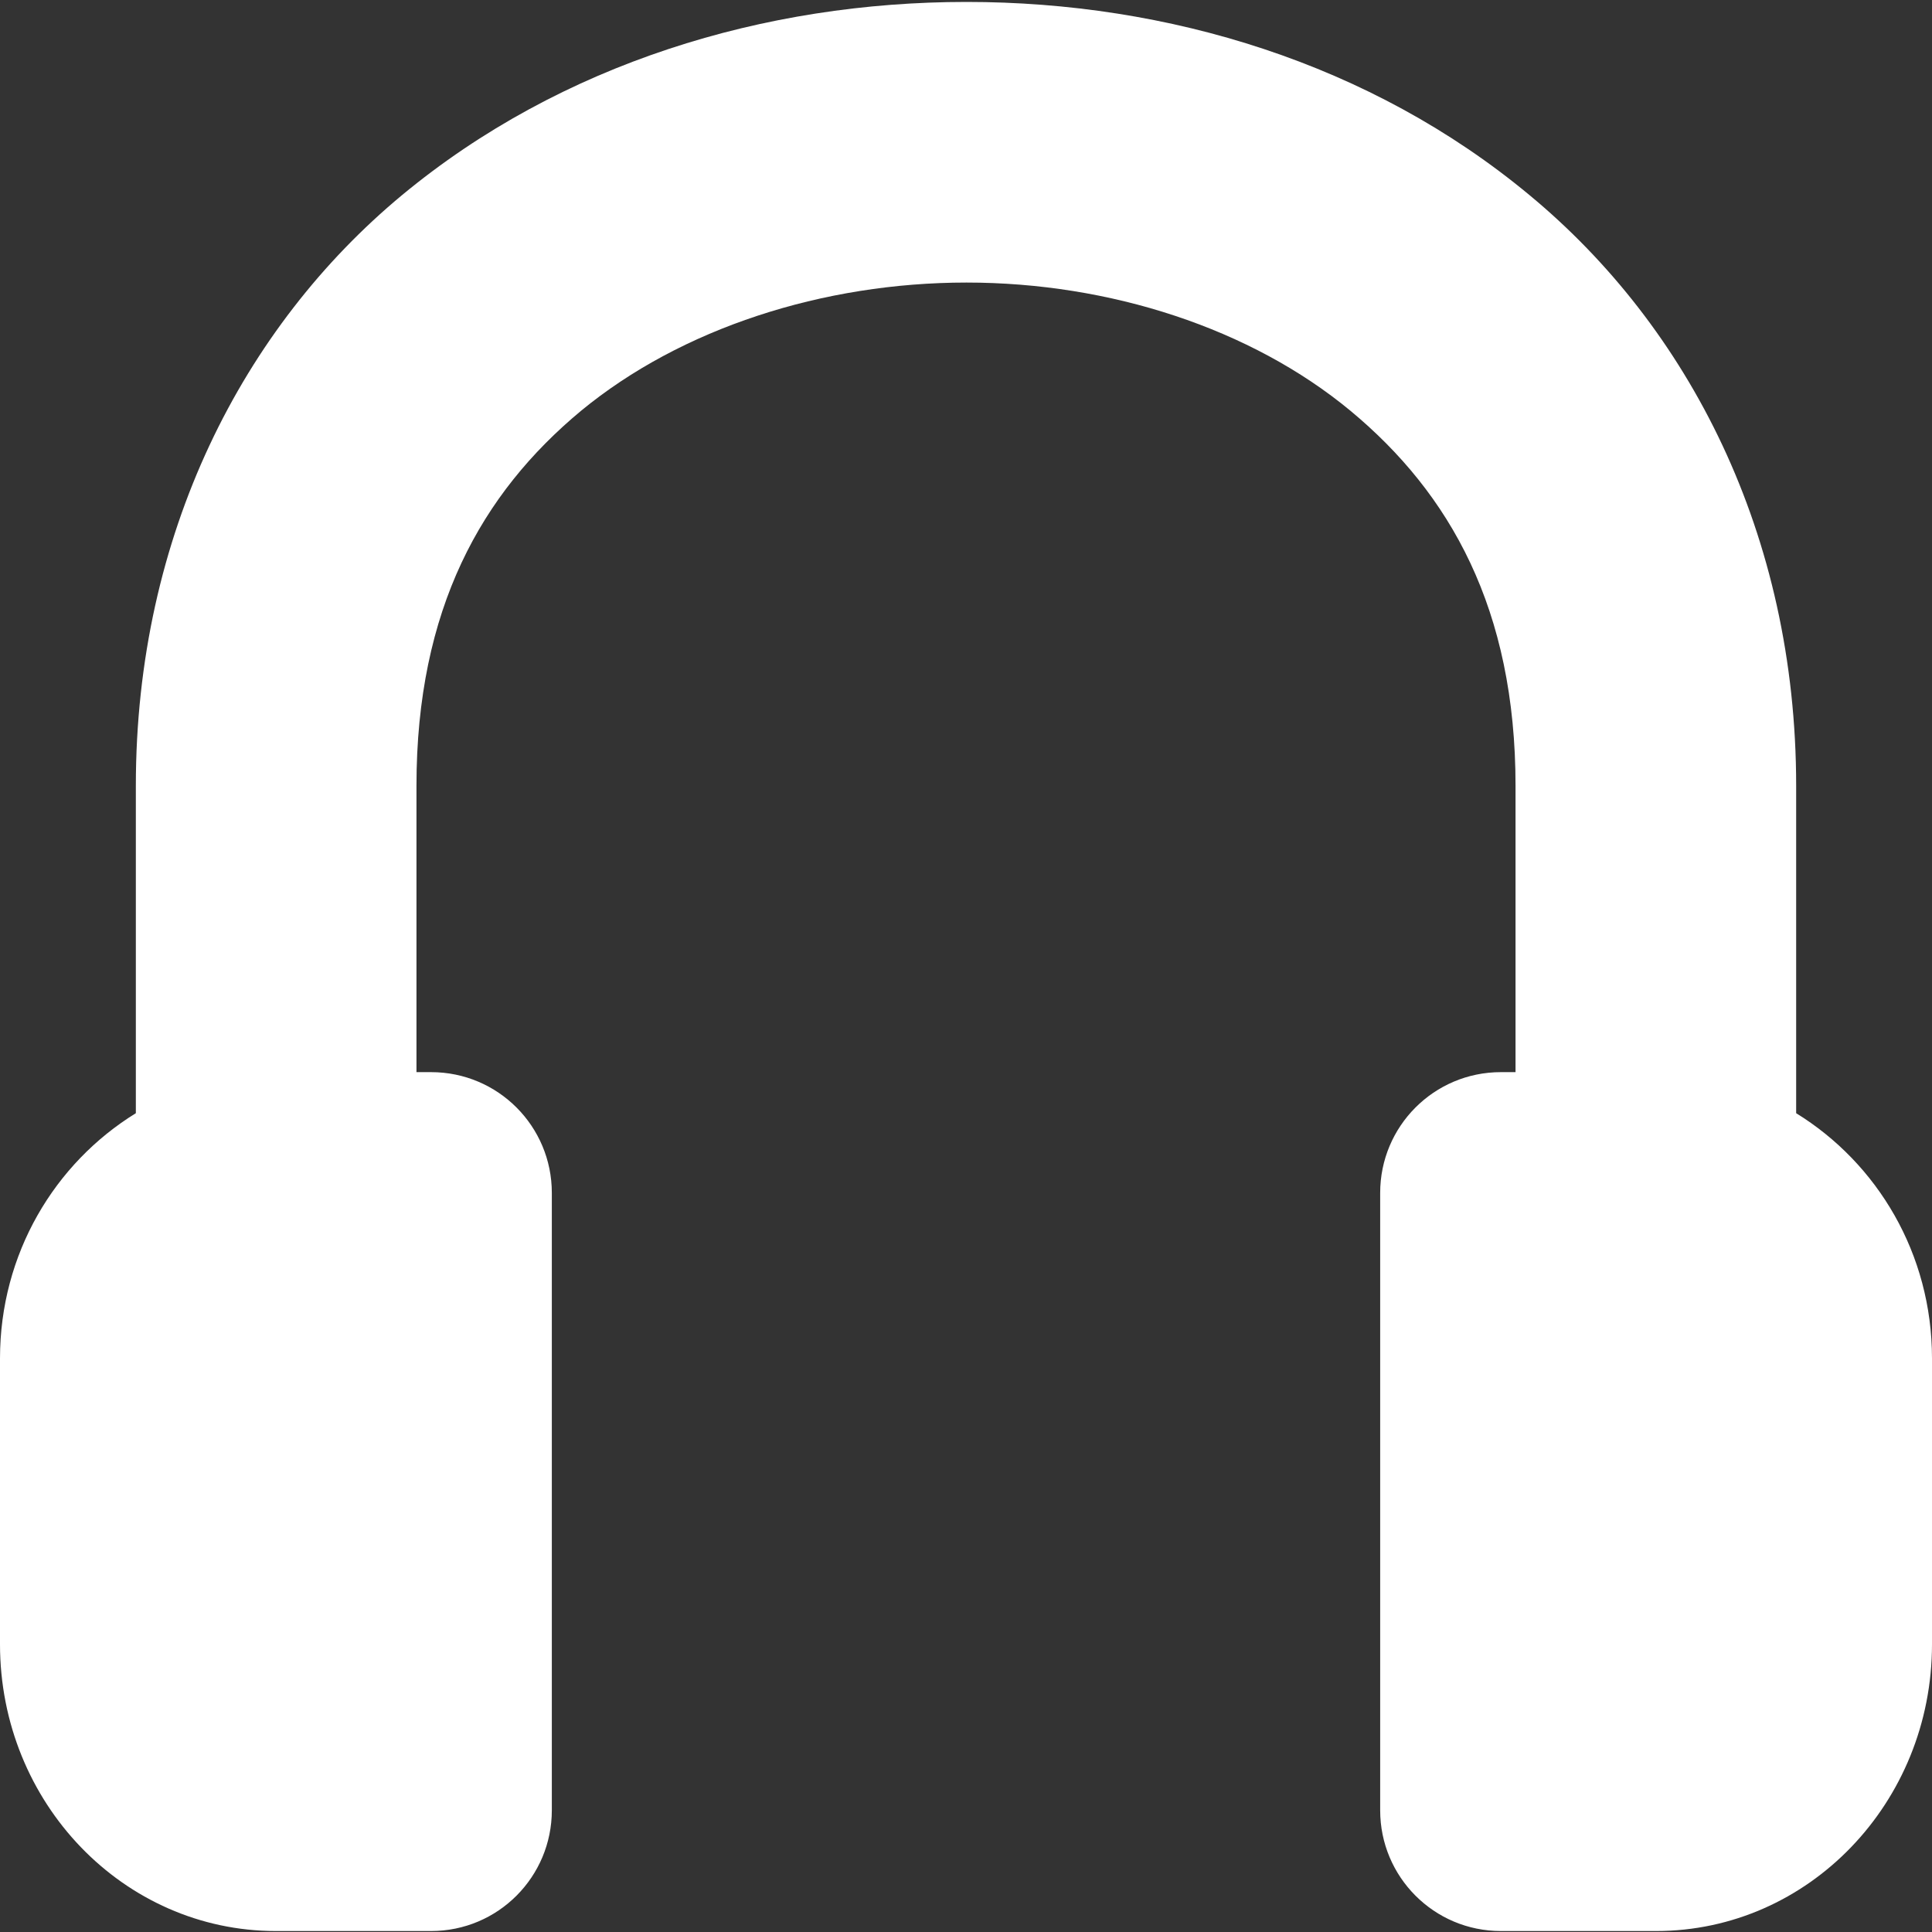 <?xml version="1.0" encoding="UTF-8"?>
<svg xmlns="http://www.w3.org/2000/svg" xmlns:xlink="http://www.w3.org/1999/xlink" width="16" height="16" viewBox="0 0 16 16" version="1.1">
<rect x="0" y="0" width="16" height="16" fill="#333333" stroke="none"/>
<g id="surface1">
<path style=" stroke:none;fill-rule:nonzero;fill:rgb(100%,100%,100%);fill-opacity:1;" d="M 8.004 0.016 C 6.336 0.016 4.648 0.523 3.328 1.617 C 2.016 2.707 1.125 4.422 1.125 6.508 L 1.125 9.219 C 0.453 9.633 0 10.383 0 11.25 L 0 13.617 C 0 14.93 1.023 15.992 2.285 15.992 L 3.57 15.992 C 4.125 15.992 4.57 15.543 4.57 14.992 L 4.57 9.879 C 4.57 9.328 4.125 8.879 3.57 8.879 L 3.449 8.879 L 3.449 6.508 C 3.449 5.043 3.988 4.086 4.812 3.402 C 5.641 2.719 6.816 2.34 8.004 2.34 C 9.191 2.34 10.359 2.719 11.184 3.402 C 12.008 4.086 12.551 5.043 12.551 6.508 L 12.551 8.879 L 12.43 8.879 C 11.875 8.879 11.43 9.328 11.43 9.879 L 11.43 14.992 C 11.43 15.543 11.875 15.992 12.43 15.992 L 13.715 15.992 C 14.977 15.992 16 14.93 16 13.617 L 16 11.25 C 16 10.383 15.547 9.633 14.875 9.219 L 14.875 6.508 C 14.875 4.422 13.984 2.707 12.668 1.617 C 11.352 0.523 9.672 0.016 8.004 0.016 Z M 8.004 0.016 "/>
</g>
</svg>
